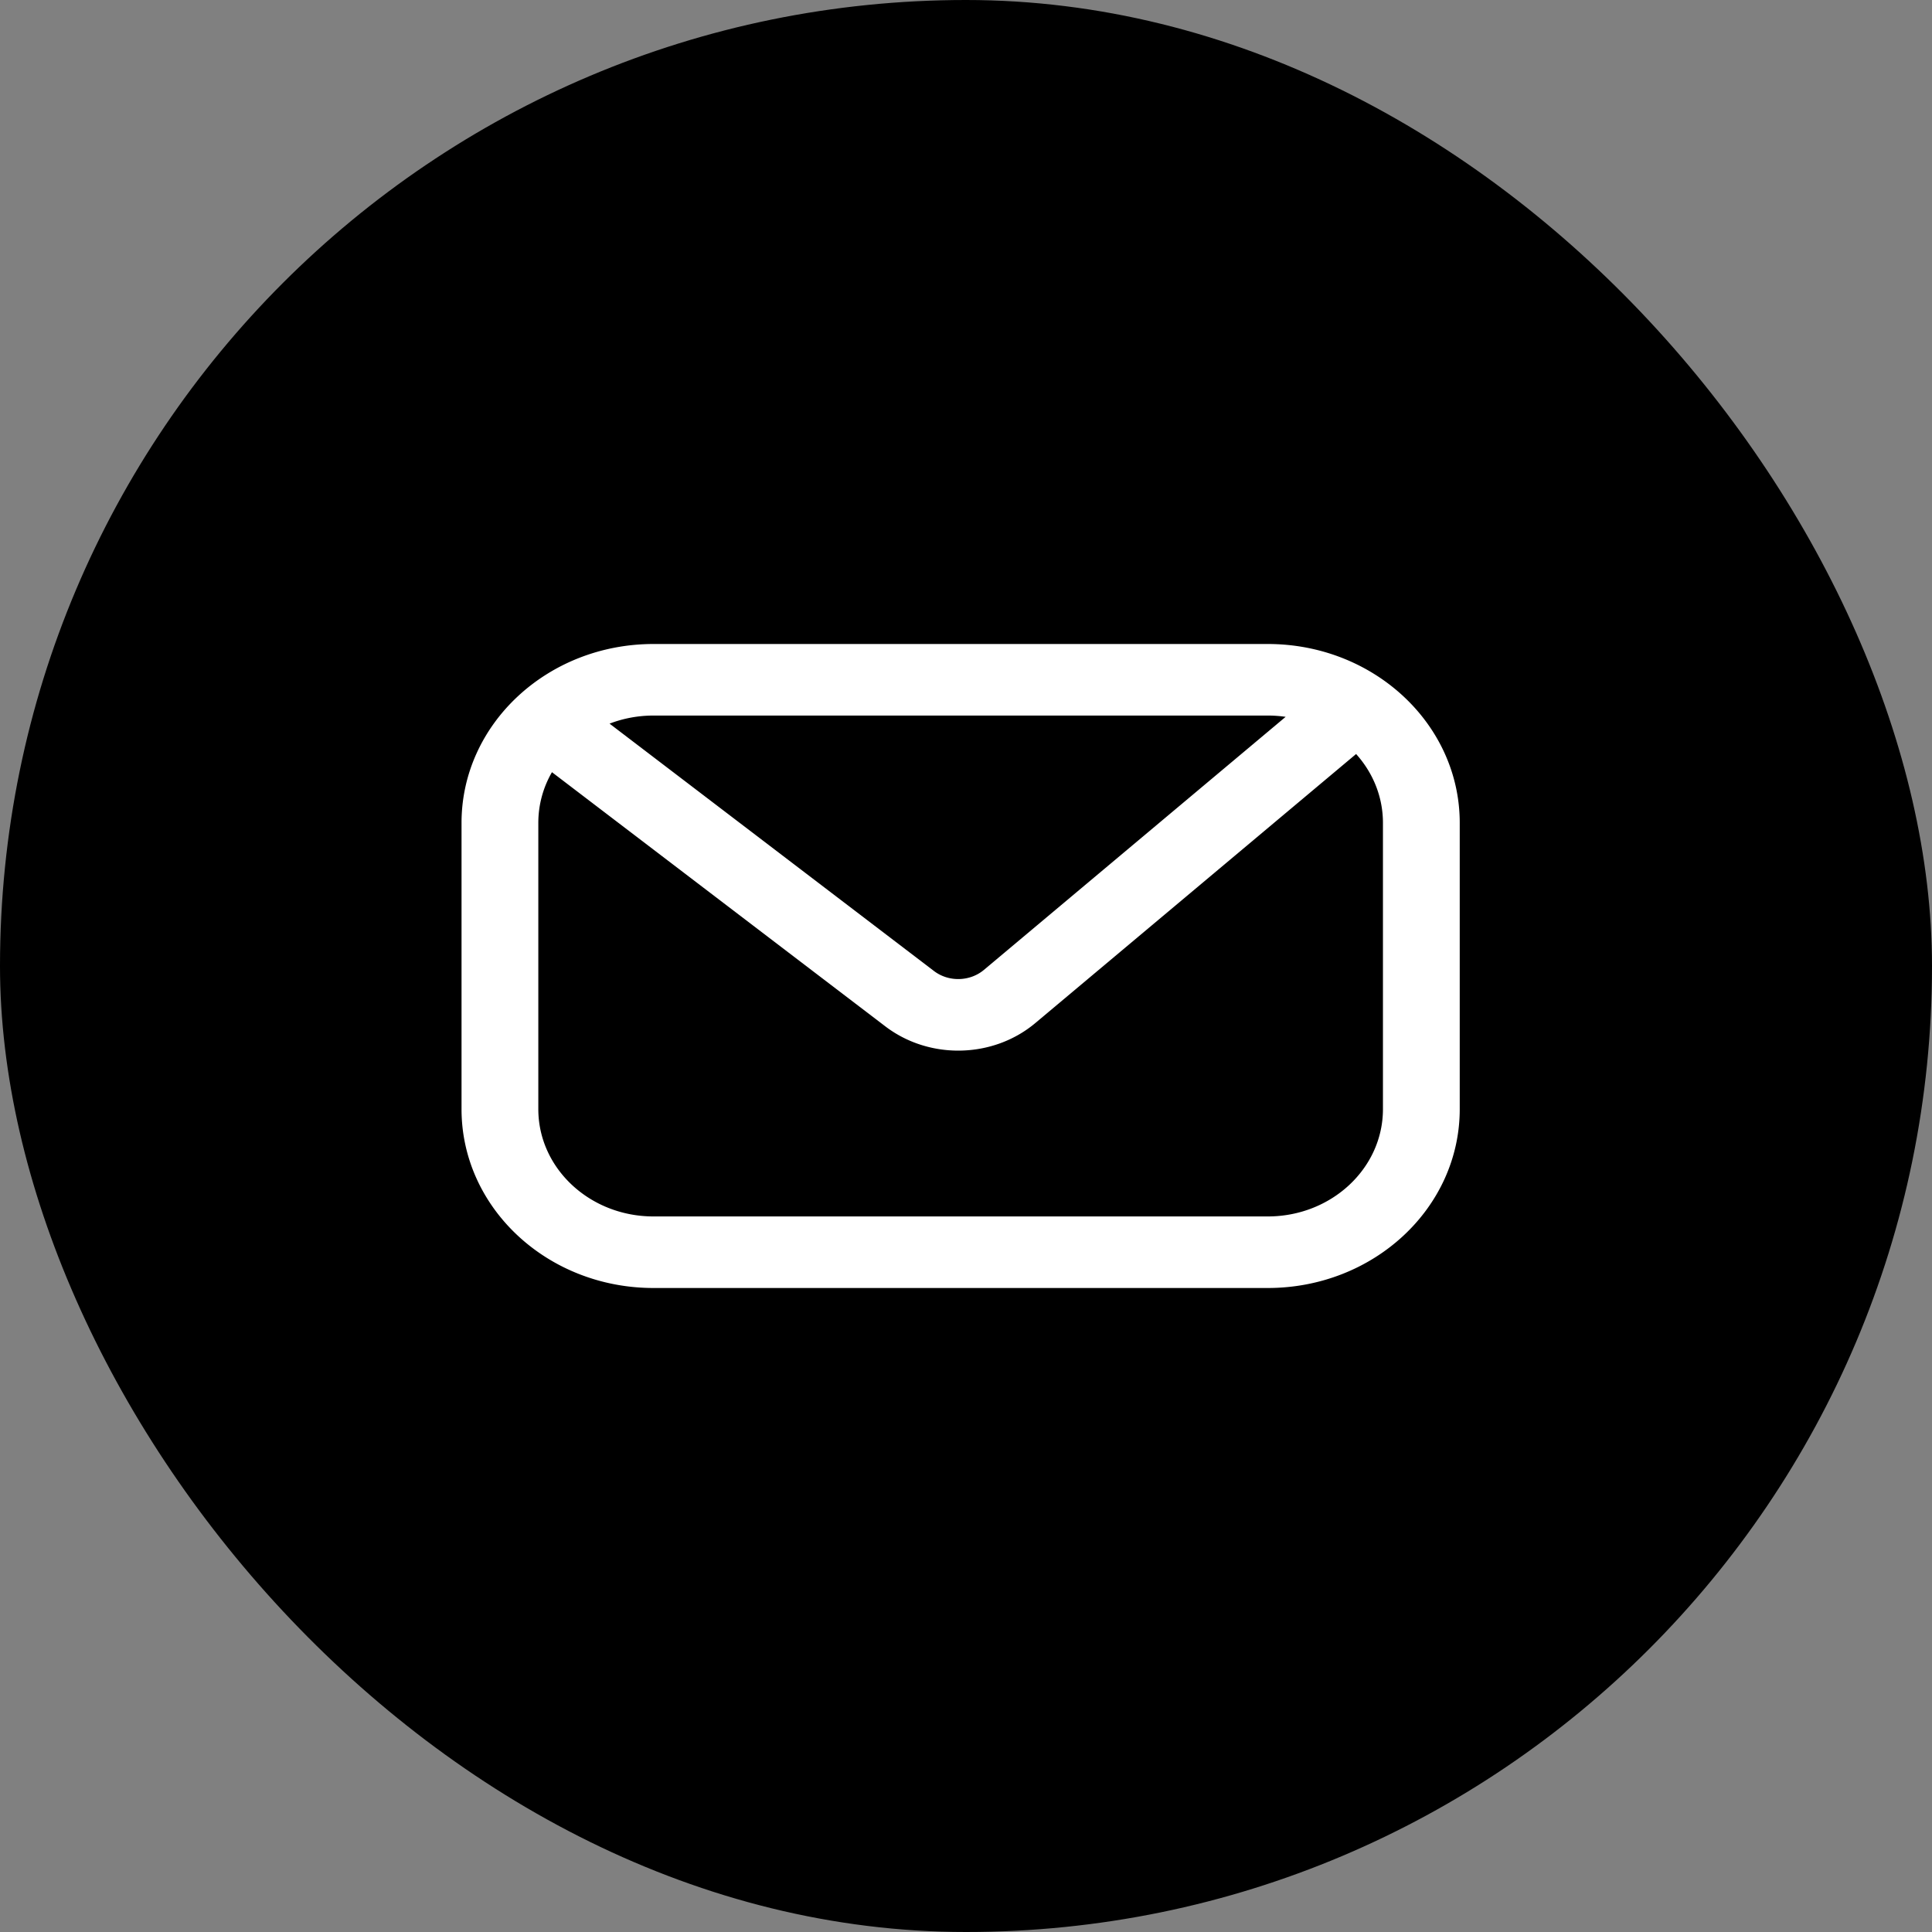 <svg width="180" height="180" fill="none" xmlns="http://www.w3.org/2000/svg"><rect width="100%" height="100%" fill="#808080" stroke="none"/><rect width="180" height="180" rx="90" fill="#000"/><path fill-rule="evenodd" clip-rule="evenodd" d="M43 76.667C43 67.462 51.007 60 60.885 60h57.23C127.993 60 136 67.462 136 76.667v26.666c0 9.205-8.007 16.667-17.885 16.667h-57.23C51.007 120 43 112.538 43 103.333V76.667Zm8.425-4.725a9.423 9.423 0 0 0-1.271 4.725v26.666c0 5.523 4.804 10 10.73 10h57.231c5.927 0 10.731-4.477 10.731-10V76.667c0-2.443-.94-4.681-2.501-6.418L96.457 95.317c-3.938 3.303-9.874 3.433-13.974.306l-31.059-23.68Zm5.366-4.522 30.222 23.044c1.367 1.042 3.345.998 4.658-.103l28.109-23.575a11.604 11.604 0 0 0-1.665-.12h-57.23c-1.45 0-2.833.269-4.094.754Z" fill="#fff"/></svg>